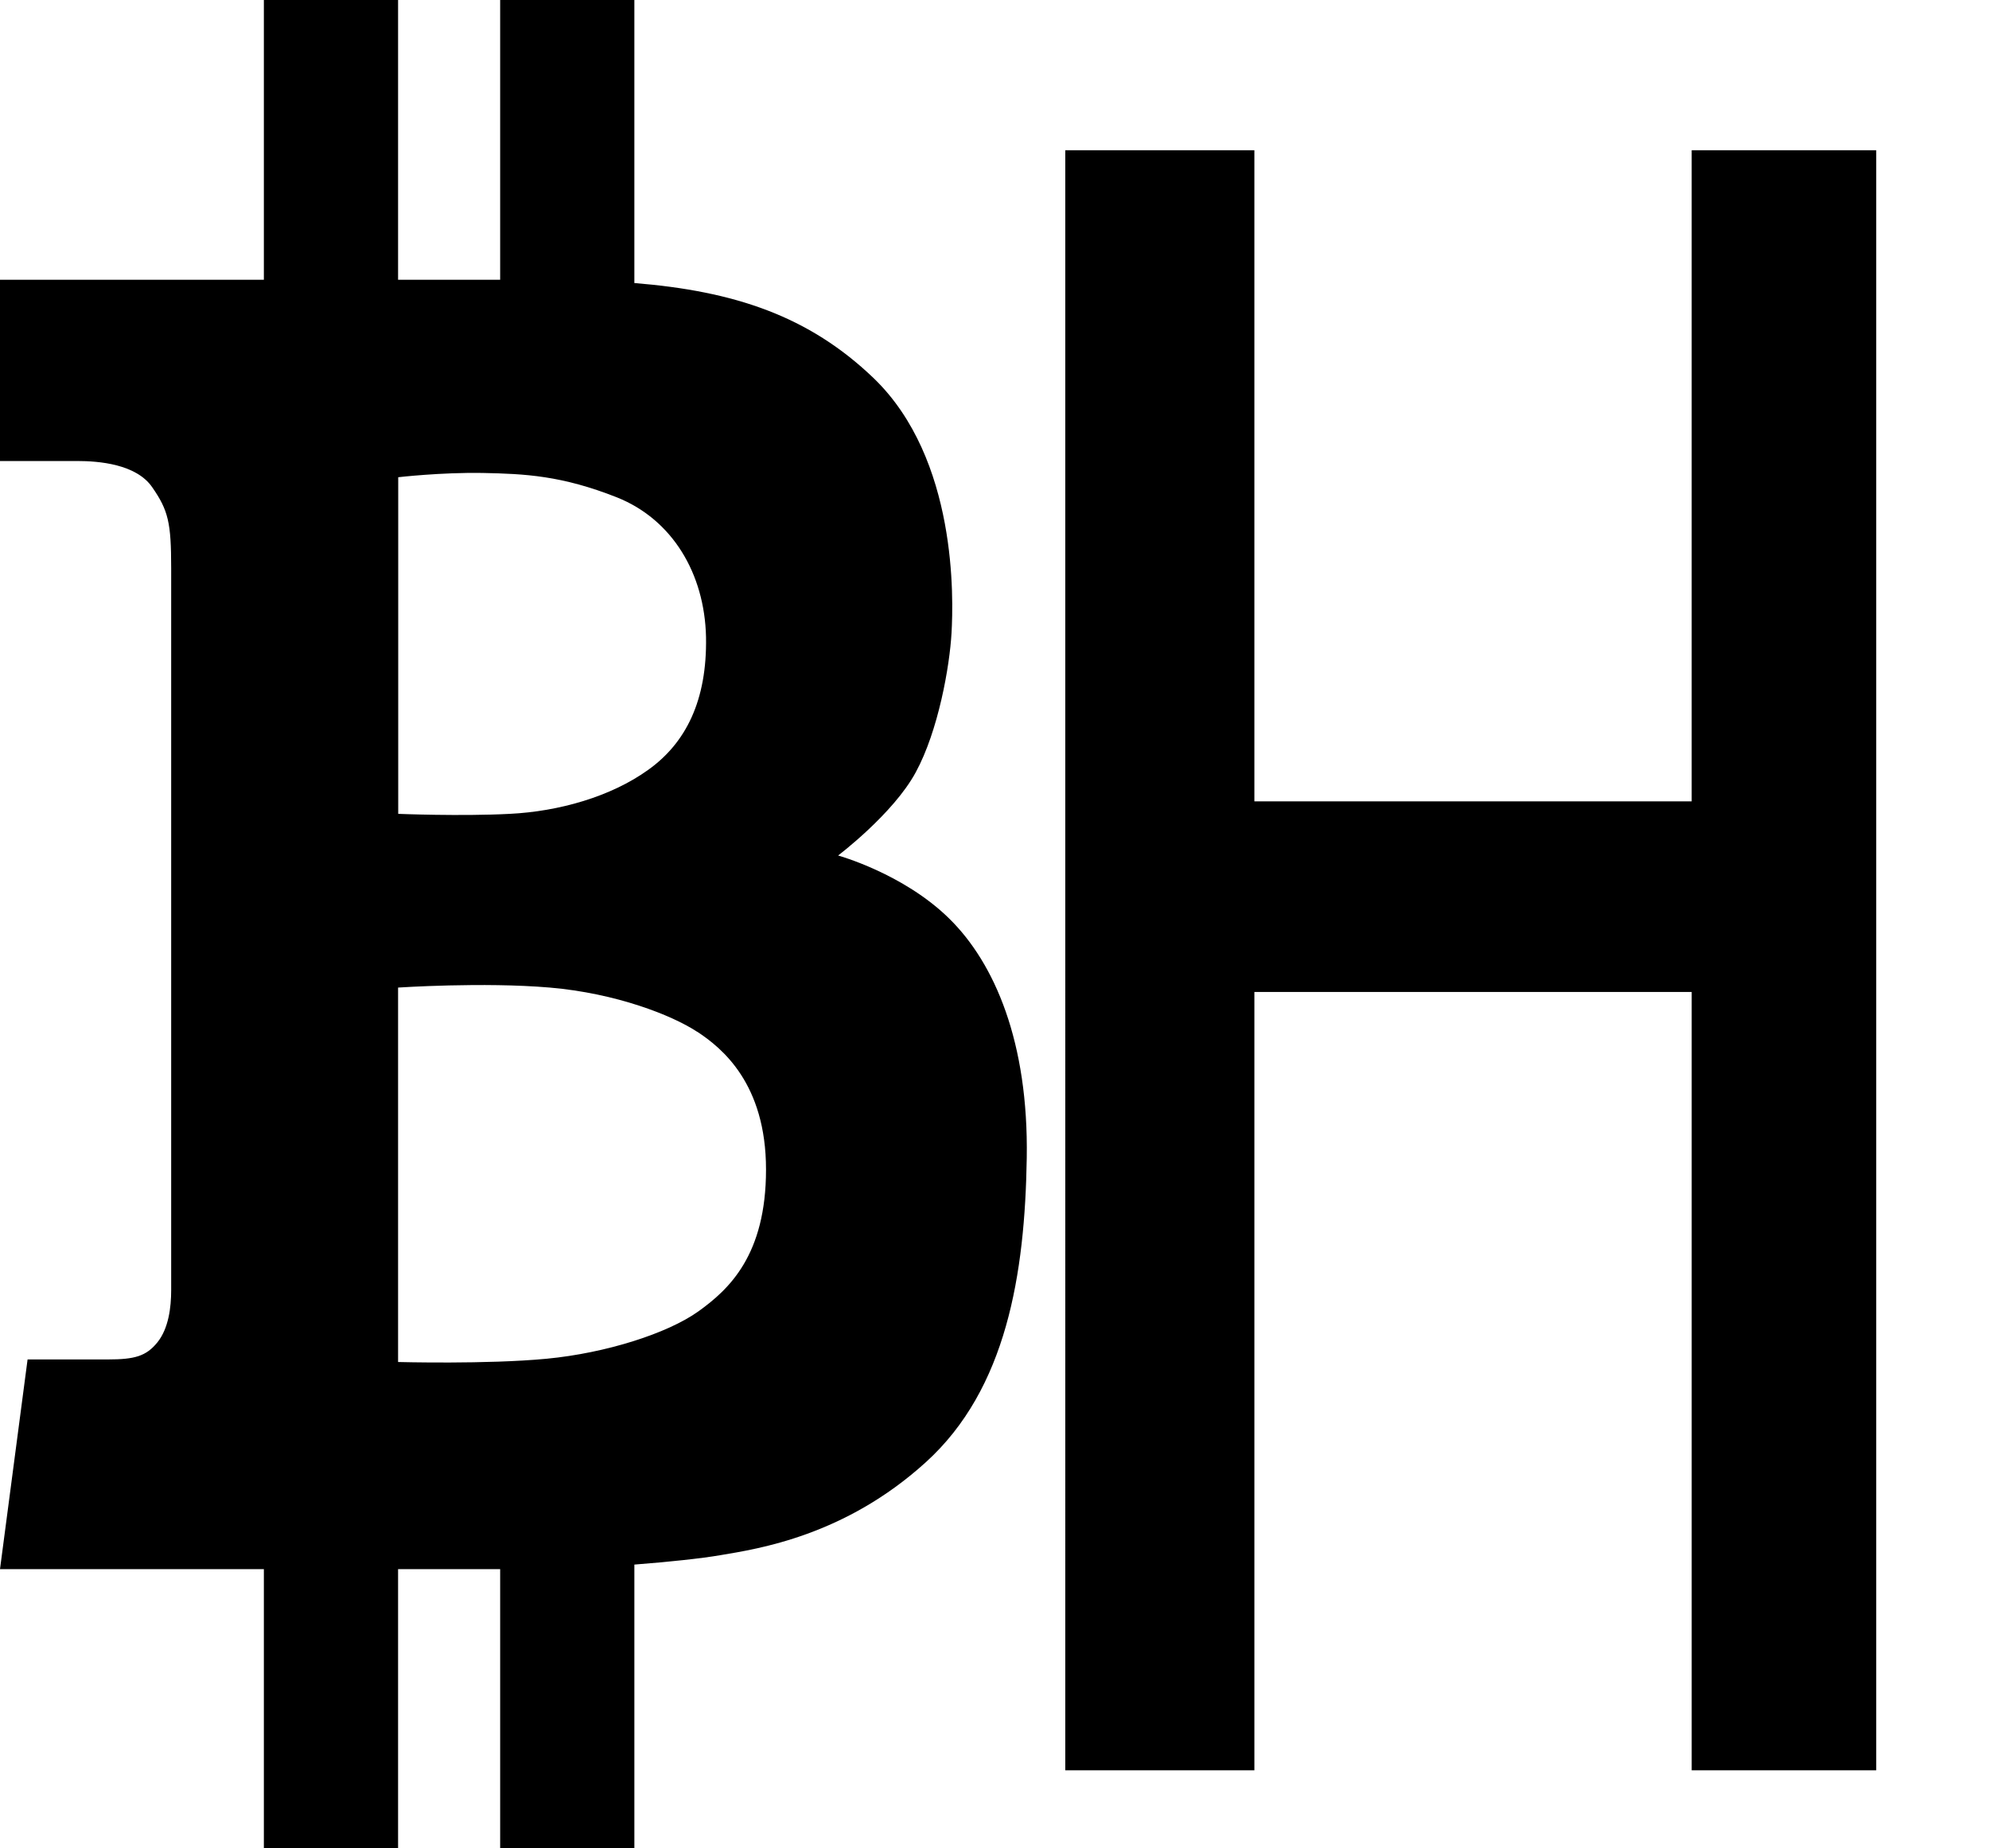 <?xml version="1.0" standalone="no"?><!DOCTYPE svg PUBLIC "-//W3C//DTD SVG 1.1//EN" "http://www.w3.org/Graphics/SVG/1.1/DTD/svg11.dtd"><svg t="1544680923406" class="icon" style="" viewBox="0 0 1102 1024" version="1.1" xmlns="http://www.w3.org/2000/svg" p-id="8541" xmlns:xlink="http://www.w3.org/1999/xlink" width="215.234" height="200"><defs><style type="text/css"></style></defs><path d="M1039.518 980.913h-102.242V549.652H694.981v431.262h-104.763V83.259h104.763v360.763h242.294v-360.763h102.242v897.654z m-526.572-170.693c-44.82 40.724-92.711 47.97-113.9 51.515-10.476 1.812-28.357 3.702-47.577 5.199V1024h-74.358v-154.545H220.554V1024h-74.358v-154.545H0l15.281-116.185h44.426c14.966 0 21.268-1.812 27.49-9.452 6.223-7.719 7.641-19.456 7.641-28.908v-400.148c0-25.127-1.575-31.902-10.476-44.741-8.822-12.918-29.696-14.572-41.433-14.572H0V155.018h146.196V0H220.554v155.018h56.556V0h74.358v156.83c55.375 4.49 96.65 18.196 132.647 52.775 46.474 44.82 44.111 122.565 43.087 140.997-1.024 18.59-7.326 54.351-19.85 77.351-12.446 23.001-43.008 46.08-43.008 46.08s36.076 9.925 61.44 34.816c25.364 24.812 44.111 68.687 43.087 132.805-1.024 64.197-11.106 127.921-55.926 168.566z m-126.818-238.592c-13.785-9.058-44.741-21.268-81.526-24.418-36.864-3.151-84.047 0-84.047 0v207.478s49.31 1.339 82.314-1.812c32.926-3.151 66.954-14.021 84.047-26.23 17.014-12.209 37.494-31.193 37.494-78.612 0-47.498-24.34-67.348-38.203-76.406zM282.466 450.954c27.097-1.339 55.926-9.452 76.721-24.418 20.795-14.887 32.61-38.361 31.98-73.57-0.788-35.289-18.747-65.142-49.31-77.351-30.641-12.13-51.042-13.076-74.358-13.548-23.237-0.394-46.868 2.363-46.868 2.363v186.526s34.658 1.418 61.834 0z" p-id="8542"></path></svg>